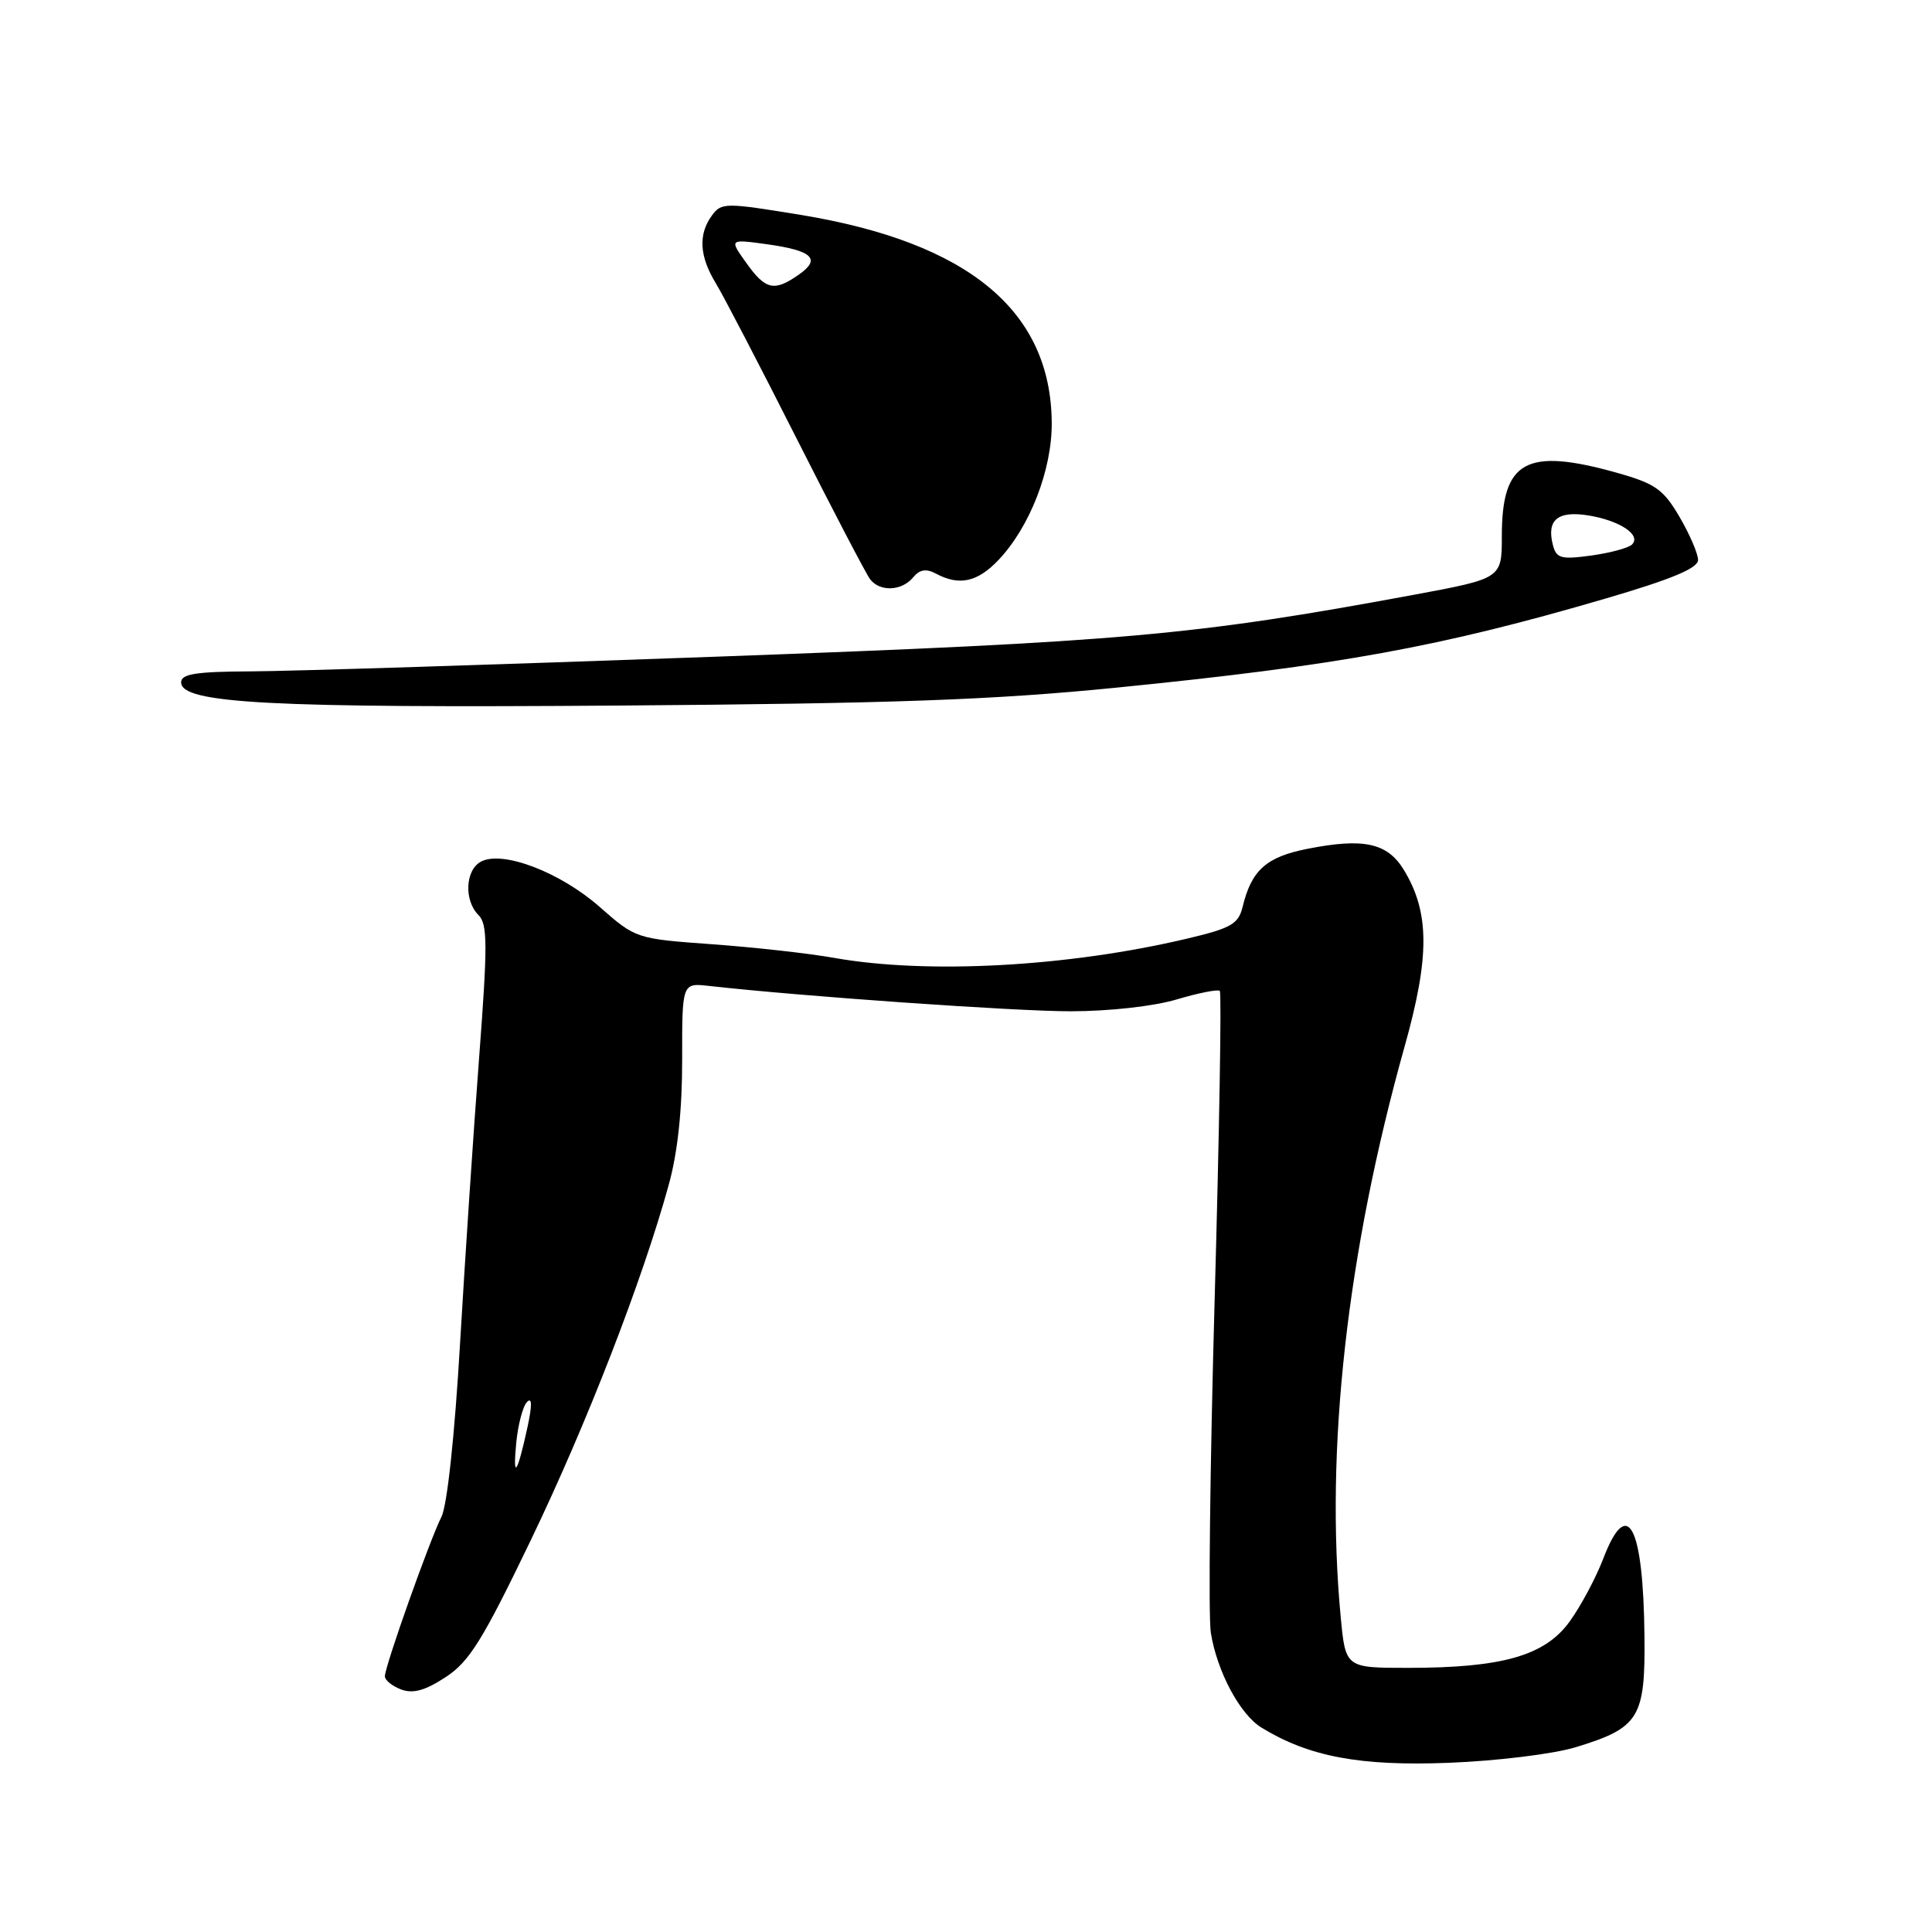 <?xml version="1.0" encoding="UTF-8" standalone="no"?>
<!DOCTYPE svg PUBLIC "-//W3C//DTD SVG 1.1//EN" "http://www.w3.org/Graphics/SVG/1.1/DTD/svg11.dtd" >
<svg xmlns="http://www.w3.org/2000/svg" xmlns:xlink="http://www.w3.org/1999/xlink" version="1.1" viewBox="0 0 256 256">
 <g >
 <path fill="currentColor"
d=" M 208.81 231.51 C 217.21 228.94 218.02 227.64 217.90 216.75 C 217.74 202.08 215.64 198.15 212.44 206.53 C 211.46 209.08 209.46 212.83 207.98 214.87 C 204.70 219.39 199.08 221.00 186.57 221.00 C 178.29 221.00 178.29 221.00 177.65 214.25 C 175.55 192.05 178.49 165.88 186.12 138.66 C 189.47 126.74 189.44 120.90 186.02 115.27 C 183.84 111.69 180.71 111.00 173.26 112.47 C 167.80 113.54 165.83 115.30 164.66 120.14 C 164.10 122.44 163.15 122.99 157.26 124.38 C 141.50 128.11 122.88 129.12 110.50 126.92 C 107.20 126.33 99.94 125.52 94.38 125.12 C 84.30 124.39 84.23 124.37 79.47 120.18 C 74.23 115.57 66.63 112.66 63.75 114.16 C 61.65 115.25 61.45 119.31 63.41 121.26 C 64.61 122.47 64.62 125.19 63.49 140.09 C 62.76 149.66 61.62 166.72 60.96 178.00 C 60.25 190.21 59.25 199.51 58.49 201.00 C 56.94 204.06 51.00 220.79 51.00 222.11 C 51.00 222.64 51.97 223.42 53.17 223.87 C 54.74 224.45 56.35 224.00 59.05 222.23 C 62.19 220.18 63.95 217.34 70.30 204.15 C 77.73 188.72 85.11 169.70 88.61 157.00 C 89.80 152.71 90.40 147.06 90.39 140.37 C 90.38 130.24 90.38 130.24 93.94 130.64 C 106.34 132.03 134.48 134.00 141.87 134.00 C 146.92 134.00 152.88 133.34 155.92 132.43 C 158.82 131.57 161.39 131.06 161.63 131.30 C 161.88 131.54 161.57 149.91 160.95 172.11 C 160.33 194.32 160.10 214.22 160.44 216.34 C 161.26 221.48 164.30 227.18 167.17 228.93 C 173.47 232.78 180.22 234.04 192.00 233.58 C 198.42 233.33 205.85 232.41 208.81 231.51 Z  M 148.00 91.11 C 177.41 88.17 190.79 85.74 212.75 79.31 C 221.50 76.75 225.00 75.29 225.00 74.20 C 225.00 73.36 223.89 70.79 222.54 68.48 C 220.39 64.82 219.34 64.08 214.23 62.64 C 202.20 59.27 199.00 61.04 199.00 71.05 C 199.00 76.65 199.00 76.65 187.25 78.83 C 158.13 84.22 148.87 85.04 95.00 87.01 C 66.12 88.06 38.34 88.94 33.25 88.96 C 25.97 88.99 24.00 89.30 24.00 90.41 C 24.00 93.21 35.74 93.83 82.00 93.49 C 118.56 93.22 131.53 92.75 148.00 91.11 Z  M 120.98 76.52 C 121.87 75.45 122.71 75.31 124.04 76.02 C 127.09 77.65 129.49 77.14 132.26 74.25 C 136.44 69.88 139.41 62.26 139.36 56.00 C 139.25 41.17 128.31 32.12 106.07 28.47 C 96.07 26.83 95.59 26.83 94.32 28.57 C 92.51 31.06 92.67 33.95 94.83 37.50 C 95.84 39.15 100.64 48.38 105.50 58.00 C 110.36 67.62 114.77 76.06 115.29 76.75 C 116.58 78.44 119.48 78.33 120.98 76.52 Z  M 68.41 191.13 C 68.65 188.72 69.29 186.31 69.84 185.76 C 70.51 185.09 70.52 186.22 69.89 189.13 C 68.53 195.37 67.92 196.20 68.41 191.13 Z  M 205.77 72.23 C 204.90 68.89 206.41 67.64 210.49 68.30 C 214.64 68.98 217.51 70.89 216.25 72.15 C 215.79 72.61 213.37 73.26 210.86 73.61 C 206.85 74.16 206.23 73.99 205.77 72.23 Z  M 98.89 34.84 C 96.63 31.68 96.63 31.68 101.53 32.35 C 107.65 33.19 108.84 34.30 105.86 36.38 C 102.59 38.68 101.44 38.42 98.89 34.84 Z "/>
</g>
</svg>